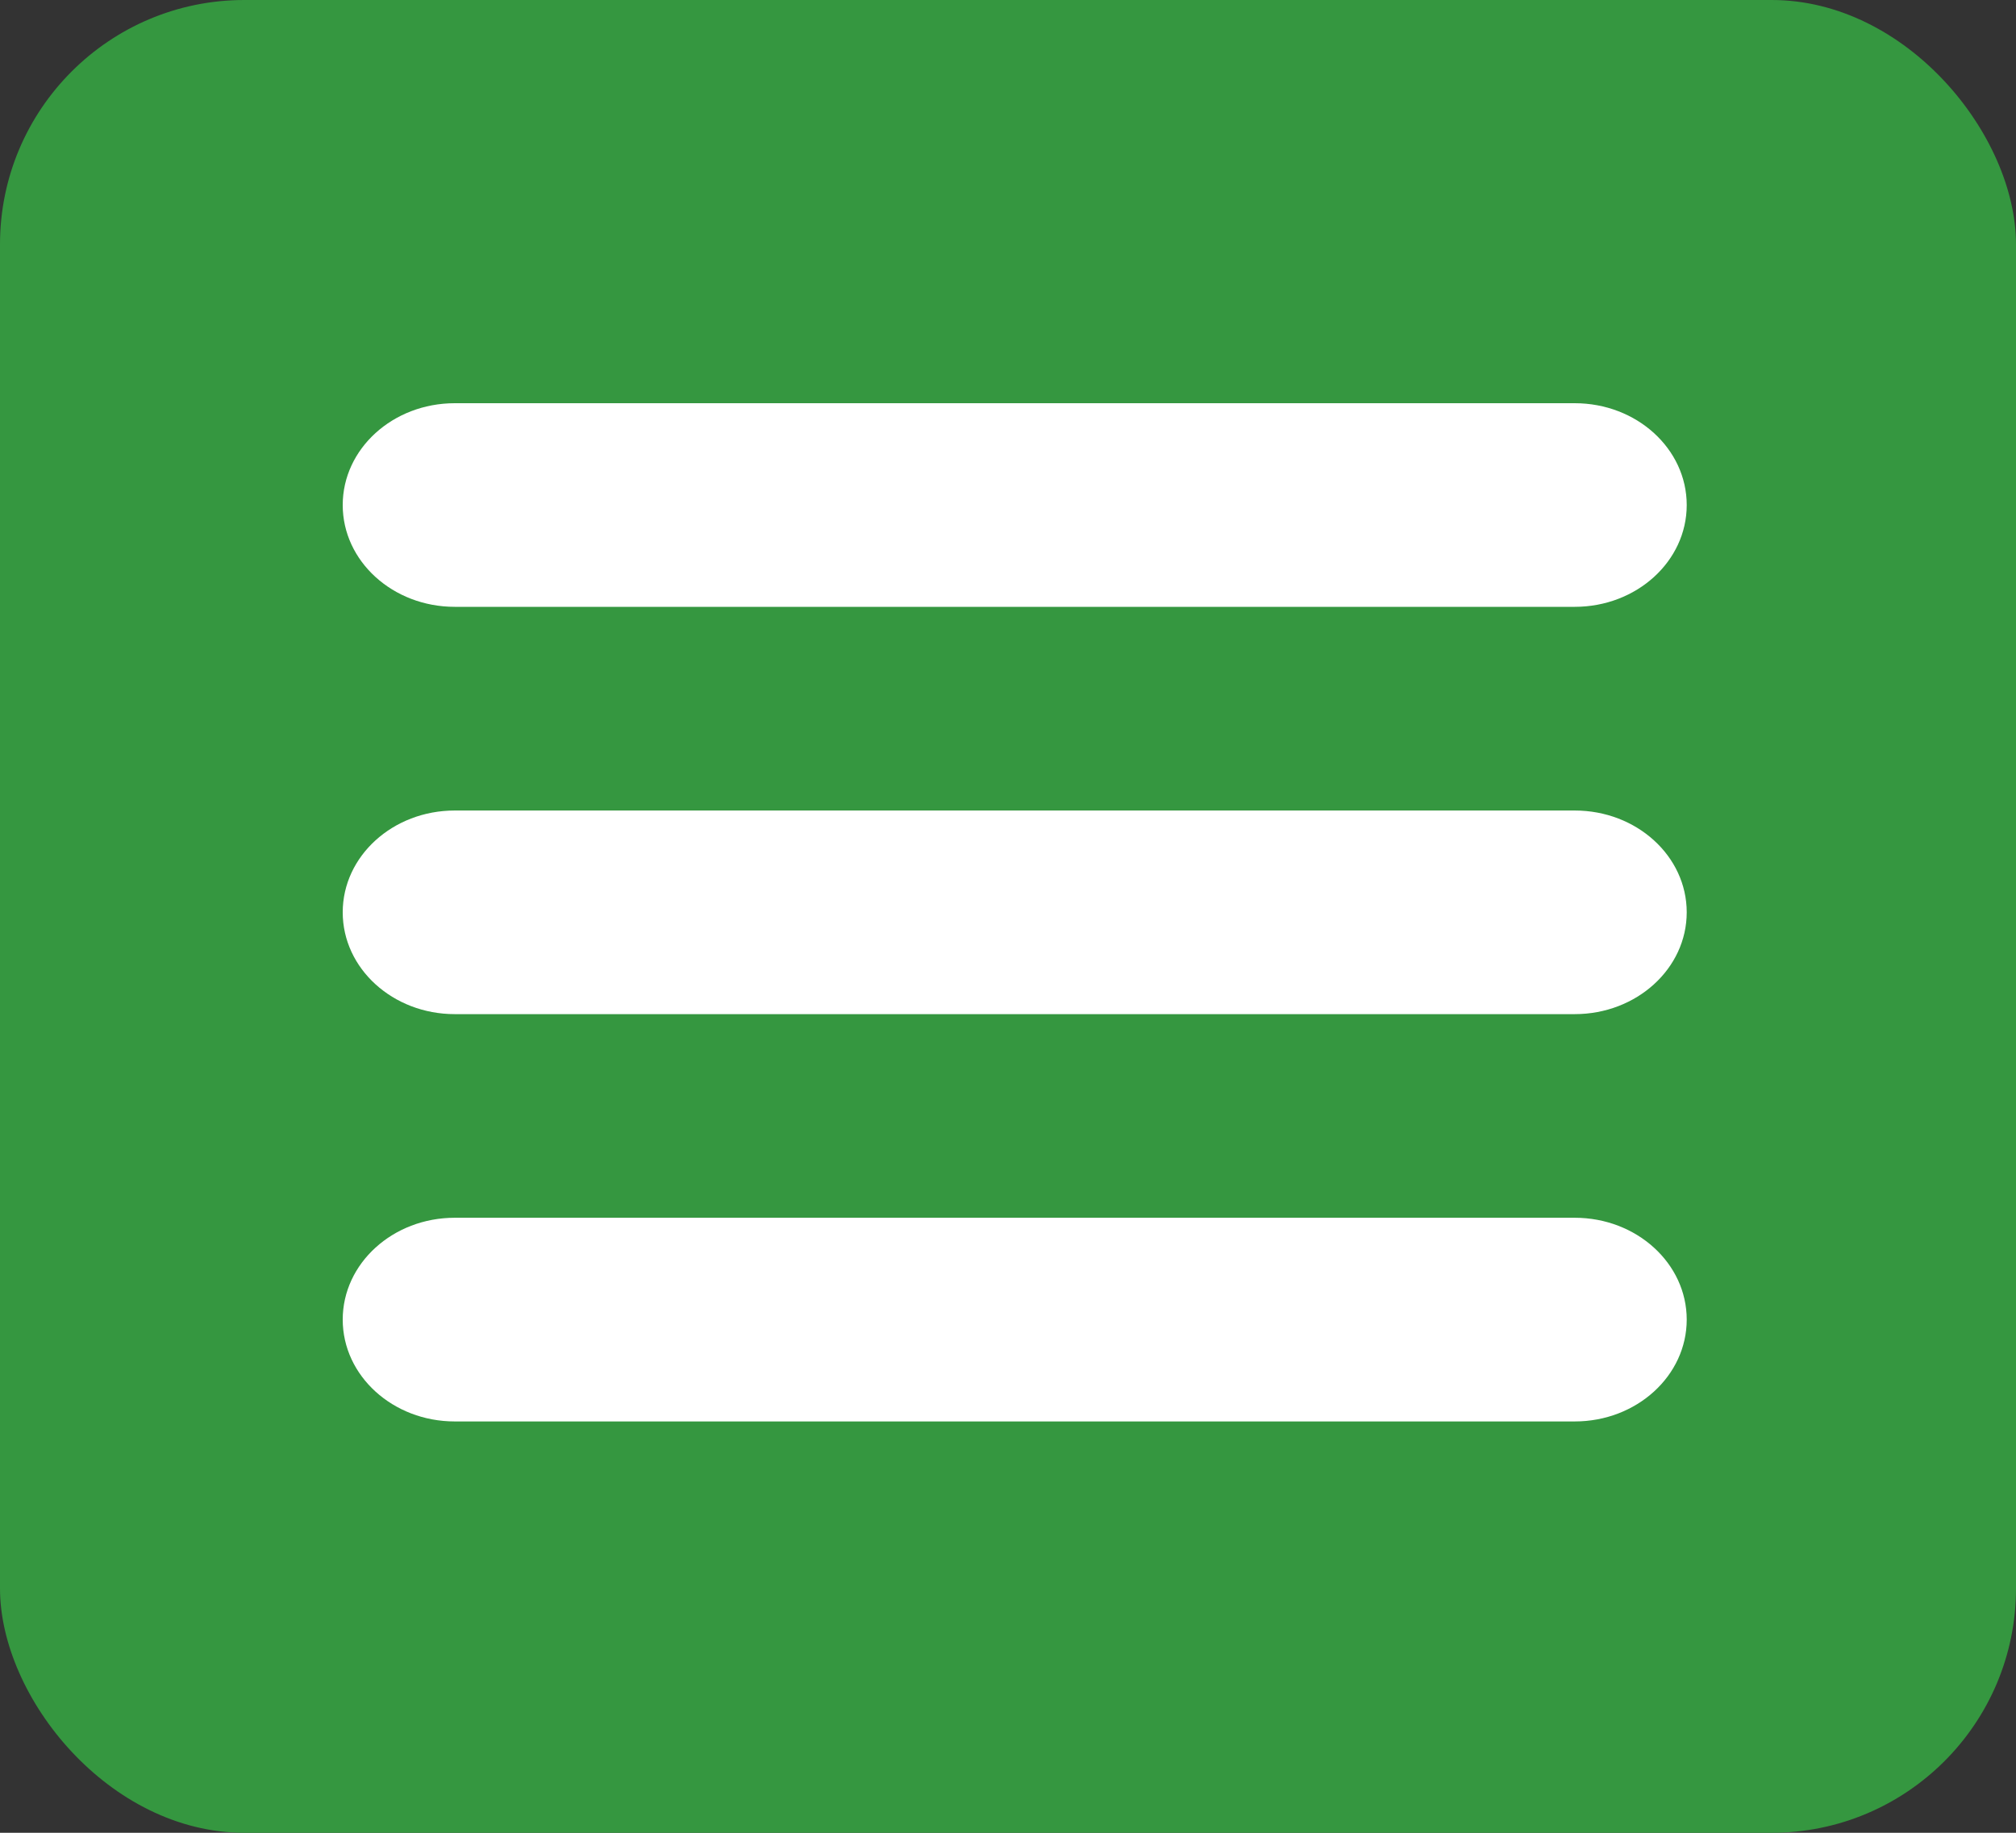 <svg width="33" height="30" viewBox="0 0 33 30" fill="none" xmlns="http://www.w3.org/2000/svg">
<rect x="0" y="0" width="33" height="30" fill="#333333" stroke="none"/>
<rect width="33" height="30" rx="4" fill="#359740"/>
<path d="M25.777 19.933C26.79 19.933 27.61 20.68 27.61 21.6C27.61 22.52 26.79 23.267 25.777 23.267C25.226 23.267 7.995 23.267 7.444 23.267C6.431 23.267 5.61 22.52 5.61 21.6C5.61 20.68 6.431 19.933 7.444 19.933C7.995 19.933 25.226 19.933 25.777 19.933ZM25.777 13.267C26.79 13.267 27.61 14.013 27.61 14.933C27.61 15.854 26.79 16.6 25.777 16.6C25.226 16.6 7.995 16.6 7.444 16.6C6.431 16.6 5.61 15.854 5.61 14.933C5.61 14.013 6.431 13.267 7.444 13.267C7.995 13.267 25.226 13.267 25.777 13.267ZM25.777 6.6C26.79 6.6 27.61 7.346 27.61 8.267C27.61 9.187 26.79 9.933 25.777 9.933C25.226 9.933 7.995 9.933 7.444 9.933C6.431 9.933 5.61 9.187 5.61 8.267C5.61 7.346 6.431 6.6 7.444 6.6C7.995 6.6 25.226 6.6 25.777 6.6Z" fill="white"/>
</svg>
